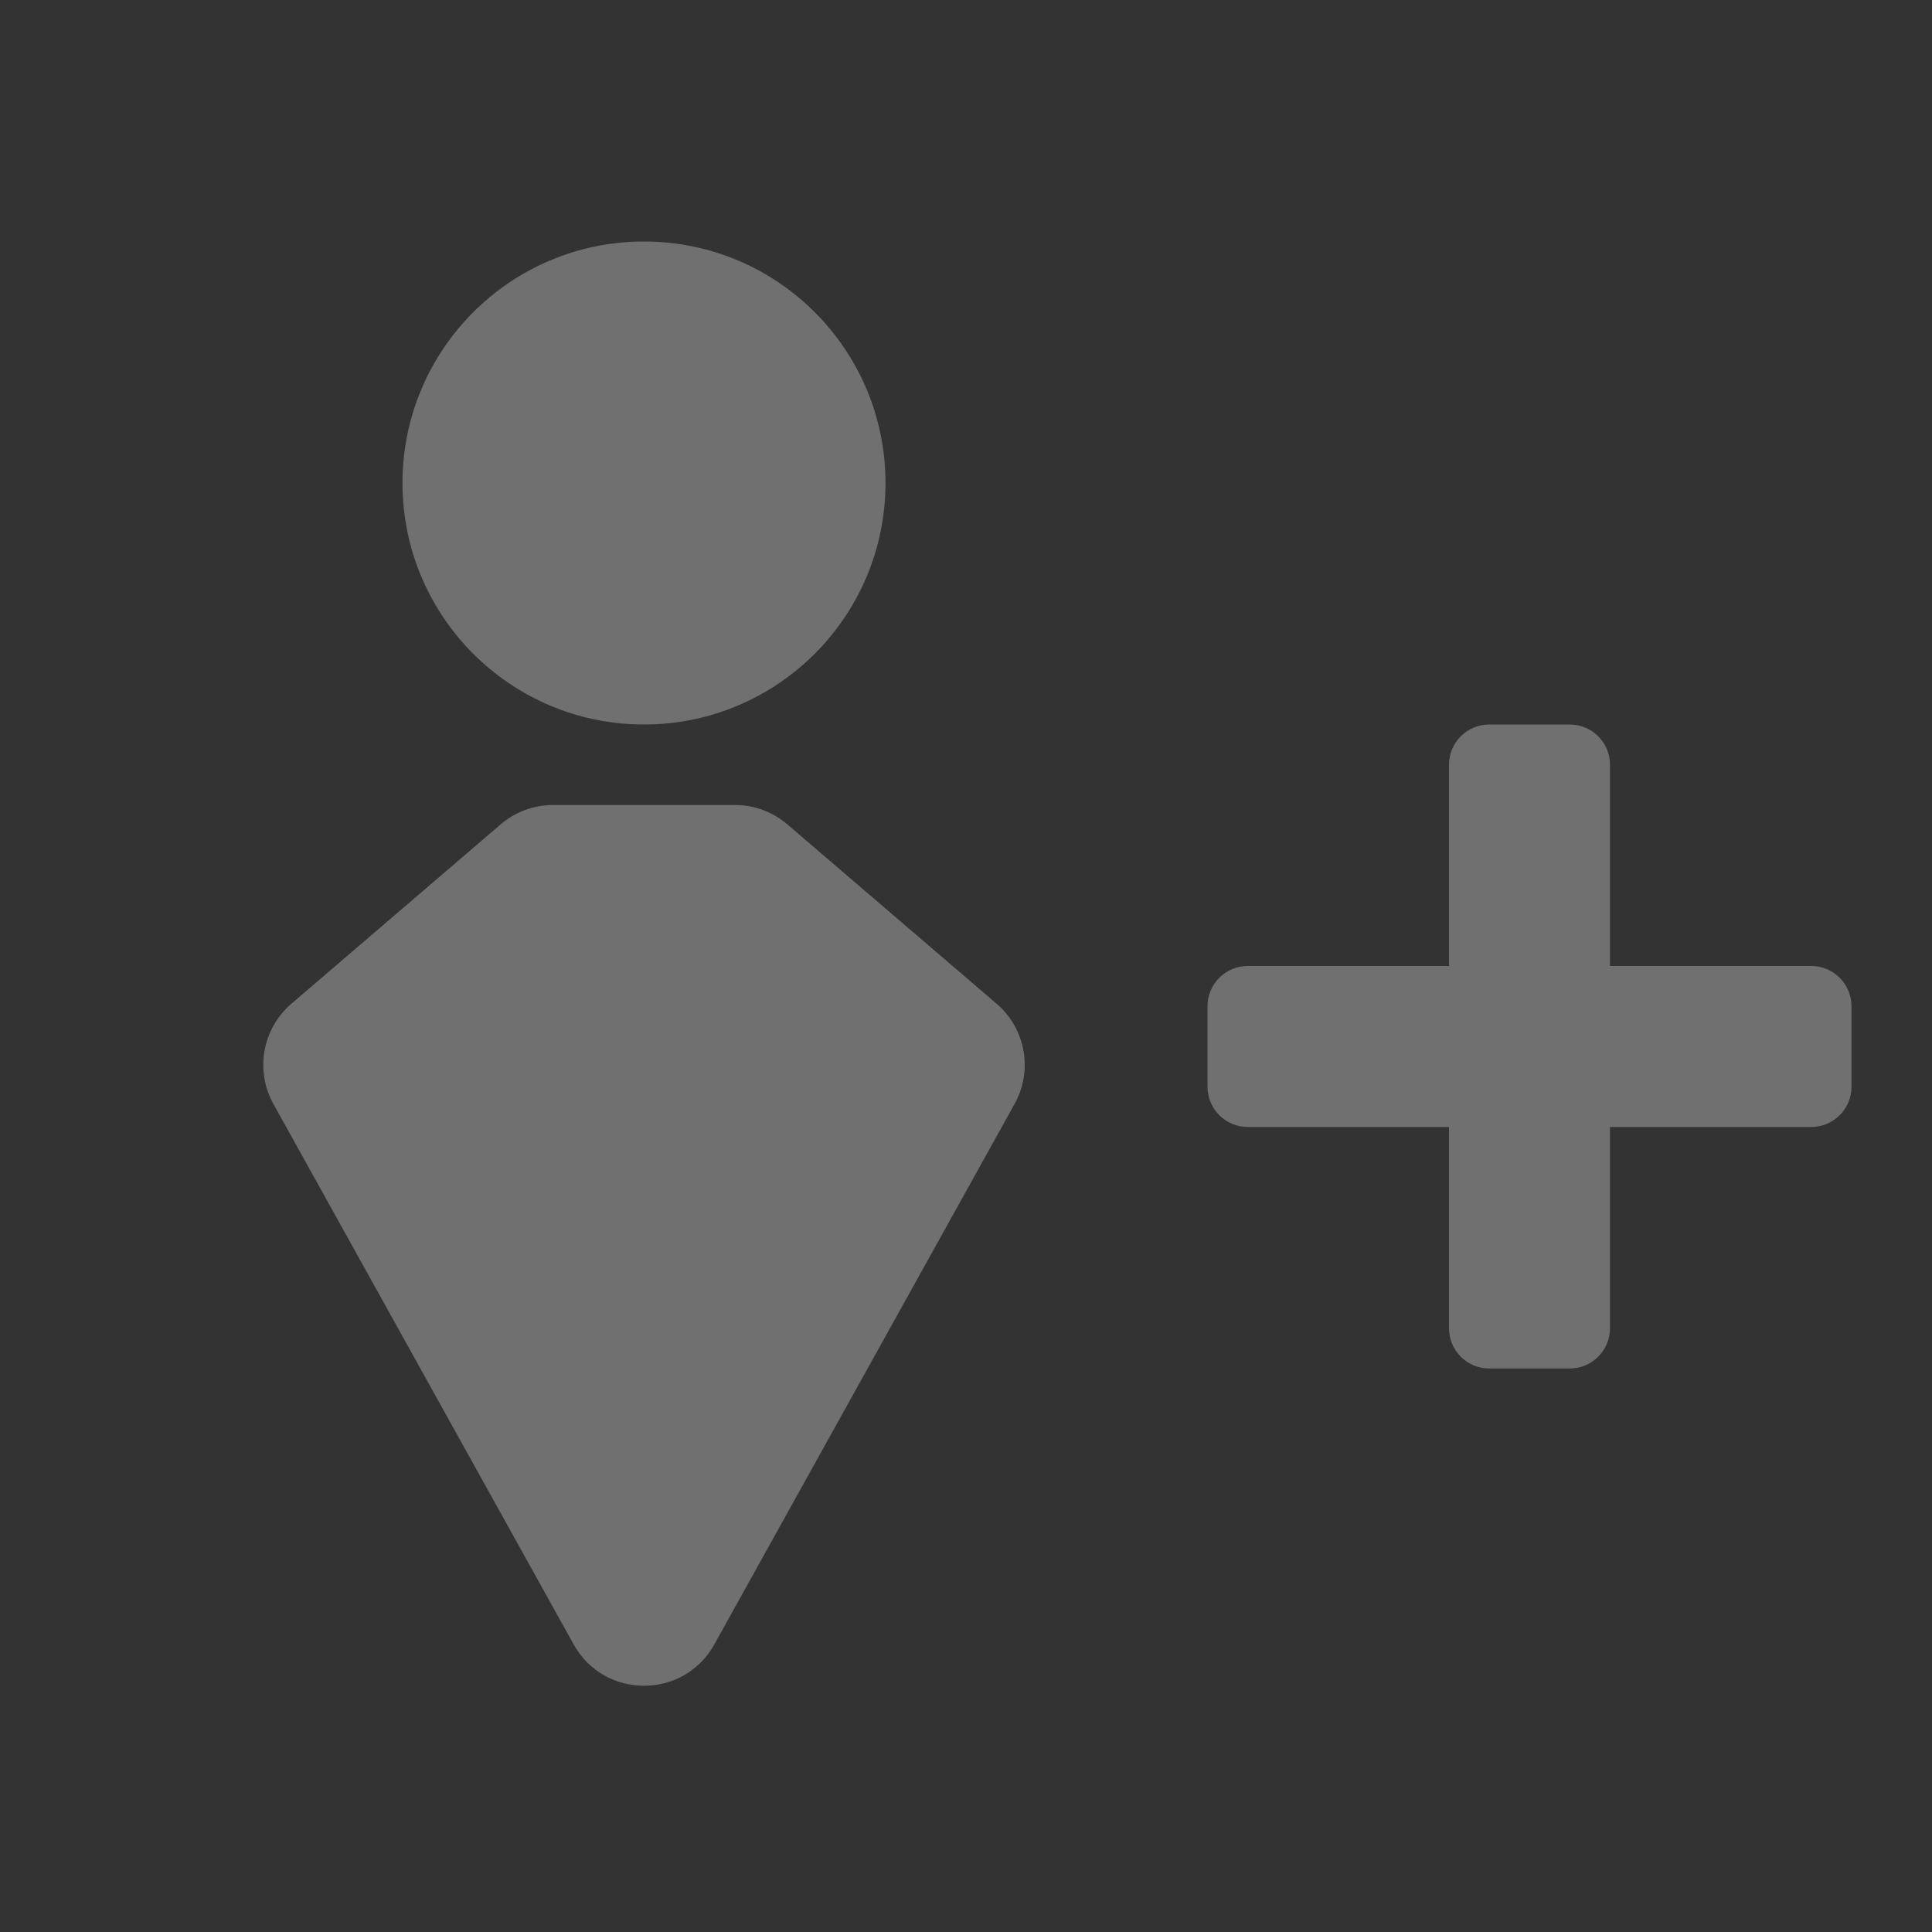 <svg width="64" height="64" viewBox="0 0 64 64" fill="none" xmlns="http://www.w3.org/2000/svg">
<rect x="0" y="0" width="64" height="64" fill="#333333" stroke="none"/>
<path d="M13.333 16C13.333 11.582 16.915 8 21.333 8C25.751 8 29.333 11.582 29.333 16C29.333 20.418 25.751 24 21.333 24C16.915 24 13.333 20.418 13.333 16Z" fill="white" fill-opacity="0.3"/>
<path d="M16.584 27.309C17.067 26.894 17.683 26.667 18.32 26.667H24.347C24.983 26.667 25.599 26.894 26.082 27.309L33.014 33.25C33.976 34.075 34.225 35.462 33.609 36.57L23.664 54.471C22.648 56.3 20.018 56.3 19.002 54.471L9.057 36.57C8.442 35.462 8.691 34.075 9.653 33.25L16.584 27.309Z" fill="white" fill-opacity="0.3"/>
<path d="M41.333 32C40.597 32 40 32.597 40 33.333V36C40 36.736 40.597 37.333 41.333 37.333H48V44C48 44.736 48.597 45.333 49.333 45.333H52C52.736 45.333 53.333 44.736 53.333 44V37.333H60C60.736 37.333 61.333 36.736 61.333 36V33.333C61.333 32.597 60.736 32 60 32H53.333V25.333C53.333 24.597 52.736 24 52 24H49.333C48.597 24 48 24.597 48 25.333V32H41.333Z" fill="white" fill-opacity="0.3"/>
</svg>
